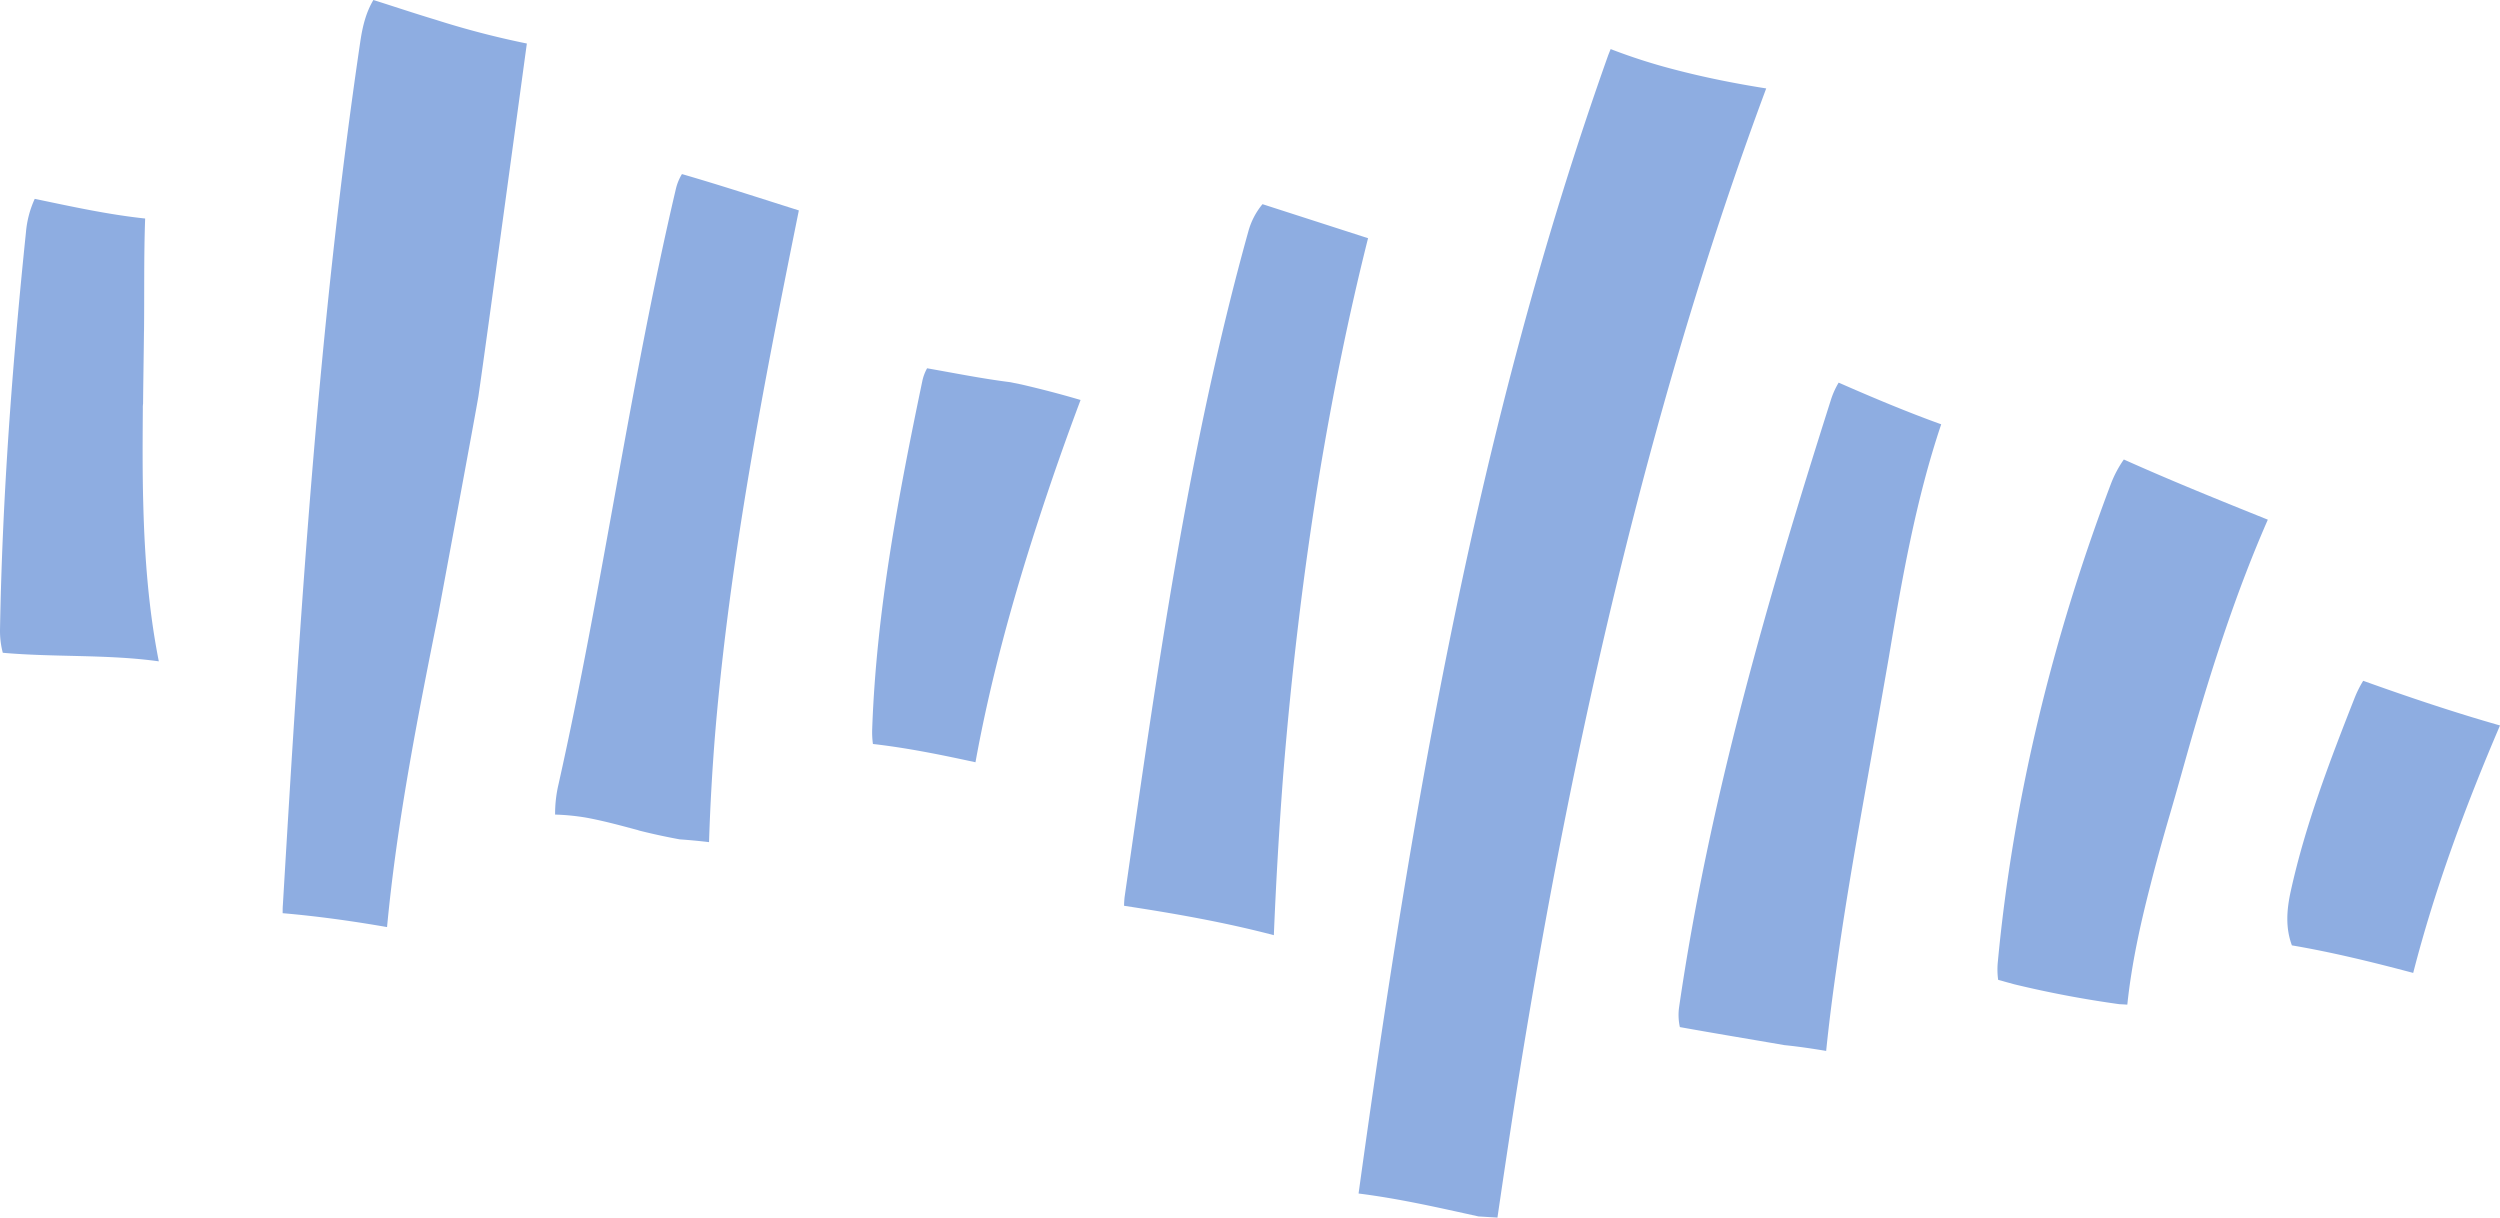 <svg xmlns="http://www.w3.org/2000/svg" width="1080" height="526" viewBox="-0.006 0 1080.006 526" style=""><g><g fill="#8eade1" data-name="Layer 2"><path d="M61.7 176.3a11.5 11.5 0 0 1 .1-1.9c.1-10.7.3-21.5.4-32.2v1.9c.2-16.5-.1-33.1.5-49.7-16-1.7-31.9-5.2-47.7-8.5a43.7 43.7 0 0 0-3.8 14.5C5.3 157.5 1 214.6 0 271.9A37.3 37.3 0 0 0 1.2 282c22.4 2 45.1.6 67.4 3.7-4.4-22.2-6.1-44.8-6.7-67.4-.4-14-.3-28-.2-42z"></path><path d="M161.3 0c-3.1 5.2-4.6 11-5.6 17.6-18.3 123.7-26.1 248.6-33.5 373.3-.1 1.2-.1 2.4-.1 3.6 15.1 1.3 30.2 3.4 45.1 6 4.3-45.6 13.2-90.6 22.2-135.5.1-.6 16.5-88.7 17.3-94 3.2-21.8 20.8-151.6 20.9-152.2a375.4 375.4 0 0 1-39.5-10.3c-9-2.7-17.9-5.7-26.8-8.5z"></path><path d="M292 81.5c-20 85.1-31.6 171.9-50.7 257.2a55.7 55.7 0 0 0-1.5 13.2 96.6 96.6 0 0 1 13.3 1.3c7.7 1.4 15.3 3.5 22.8 5.5h-.2c5.9 1.5 11.9 2.8 17.9 3.9 4.2.3 8.5.7 12.7 1.2.5-15.8 1.4-31.7 2.7-47.6 6.4-75.9 21-150.7 36.1-225.3-16.8-5.3-33.6-10.8-50.5-15.7a22.1 22.1 0 0 0-2.6 6.3z"></path><path d="M436.4 165.1c-12-1.5-23.9-3.9-35.9-6a19.6 19.6 0 0 0-2.1 5.7c-10.3 49.4-19.8 99.3-21.6 149.8a38.3 38.3 0 0 0 .3 6.8c14.9 1.7 29.6 4.7 44.3 7.9 6.3-34.8 15.7-69.1 26.6-102.7q8.8-27.2 18.8-53.8c-8.4-2.5-16.9-4.7-25.5-6.7z"></path><path d="M545.4 88.2a31.2 31.2 0 0 0-6.1 11.7c-26.2 94.1-39.6 191.2-53.5 287.8-.1 1.1-.2 2.3-.2 3.6 21.7 3.3 43.4 7.1 64.7 12.7q1.4-34.3 4-68.7c3.5-43.5 8.6-86.9 15.6-129.9 5.7-34.5 12.6-68.7 21.1-102.5z"></path><path d="M723.6 30.1a249.5 249.5 0 0 1-27.8-8.9l-1 2.5c-56.6 158.9-84.9 325.4-107.9 491.9 17.5 2.2 34.6 6.1 51.8 9.9l8.2.5q3.5-24 7.2-48c13.5-86.1 30.2-171.7 51.9-256.1 16-62.1 34.6-123.6 57-183.7-13.3-2.1-26.4-4.7-39.4-8.1z"></path><path d="M790.9 172.9c-27.4 86.2-52.6 173-65.6 262.7a24.6 24.6 0 0 0 .4 8.1c15 2.7 30.1 5.2 45.2 7.8 6 .6 12 1.5 18 2.5 1.2-11.8 2.7-23.6 4.4-35.4 3.2-23.4 7.2-46.8 11.3-70.1q5.7-32 11.3-64.1c5.7-34 11.7-68.4 22.7-101.1-15-5.4-29.7-11.6-44.3-18a34.6 34.6 0 0 0-3.4 7.6z"></path><path d="M912 208.8c-25.2 66.5-42.4 136.5-49 207.4a33.5 33.5 0 0 0 .2 7.1l6.9 1.9a460 460 0 0 0 45.4 8.6l3.5.2c1.8-17.2 5.5-34.2 9.8-50.9 2.7-10.7 5.7-21.4 8.8-32s5.9-20.8 8.9-31.3c9.3-32.3 19.7-64.5 33.2-95.3-20.9-8.4-41.7-16.8-62.2-26a48.1 48.1 0 0 0-5.5 10.3z"></path><path d="M1020.9 294.1a48.4 48.4 0 0 0-3.9 7.9c-10.7 27.2-21.1 54.4-27.4 83-1.8 8.2-2.3 15.8.5 23.4 17.6 3 35.1 7.3 52.4 11.9 9.4-36.6 22.6-72.1 37.5-106.9-20-5.7-39.6-12.3-59.1-19.3z"></path></g></g></svg>
